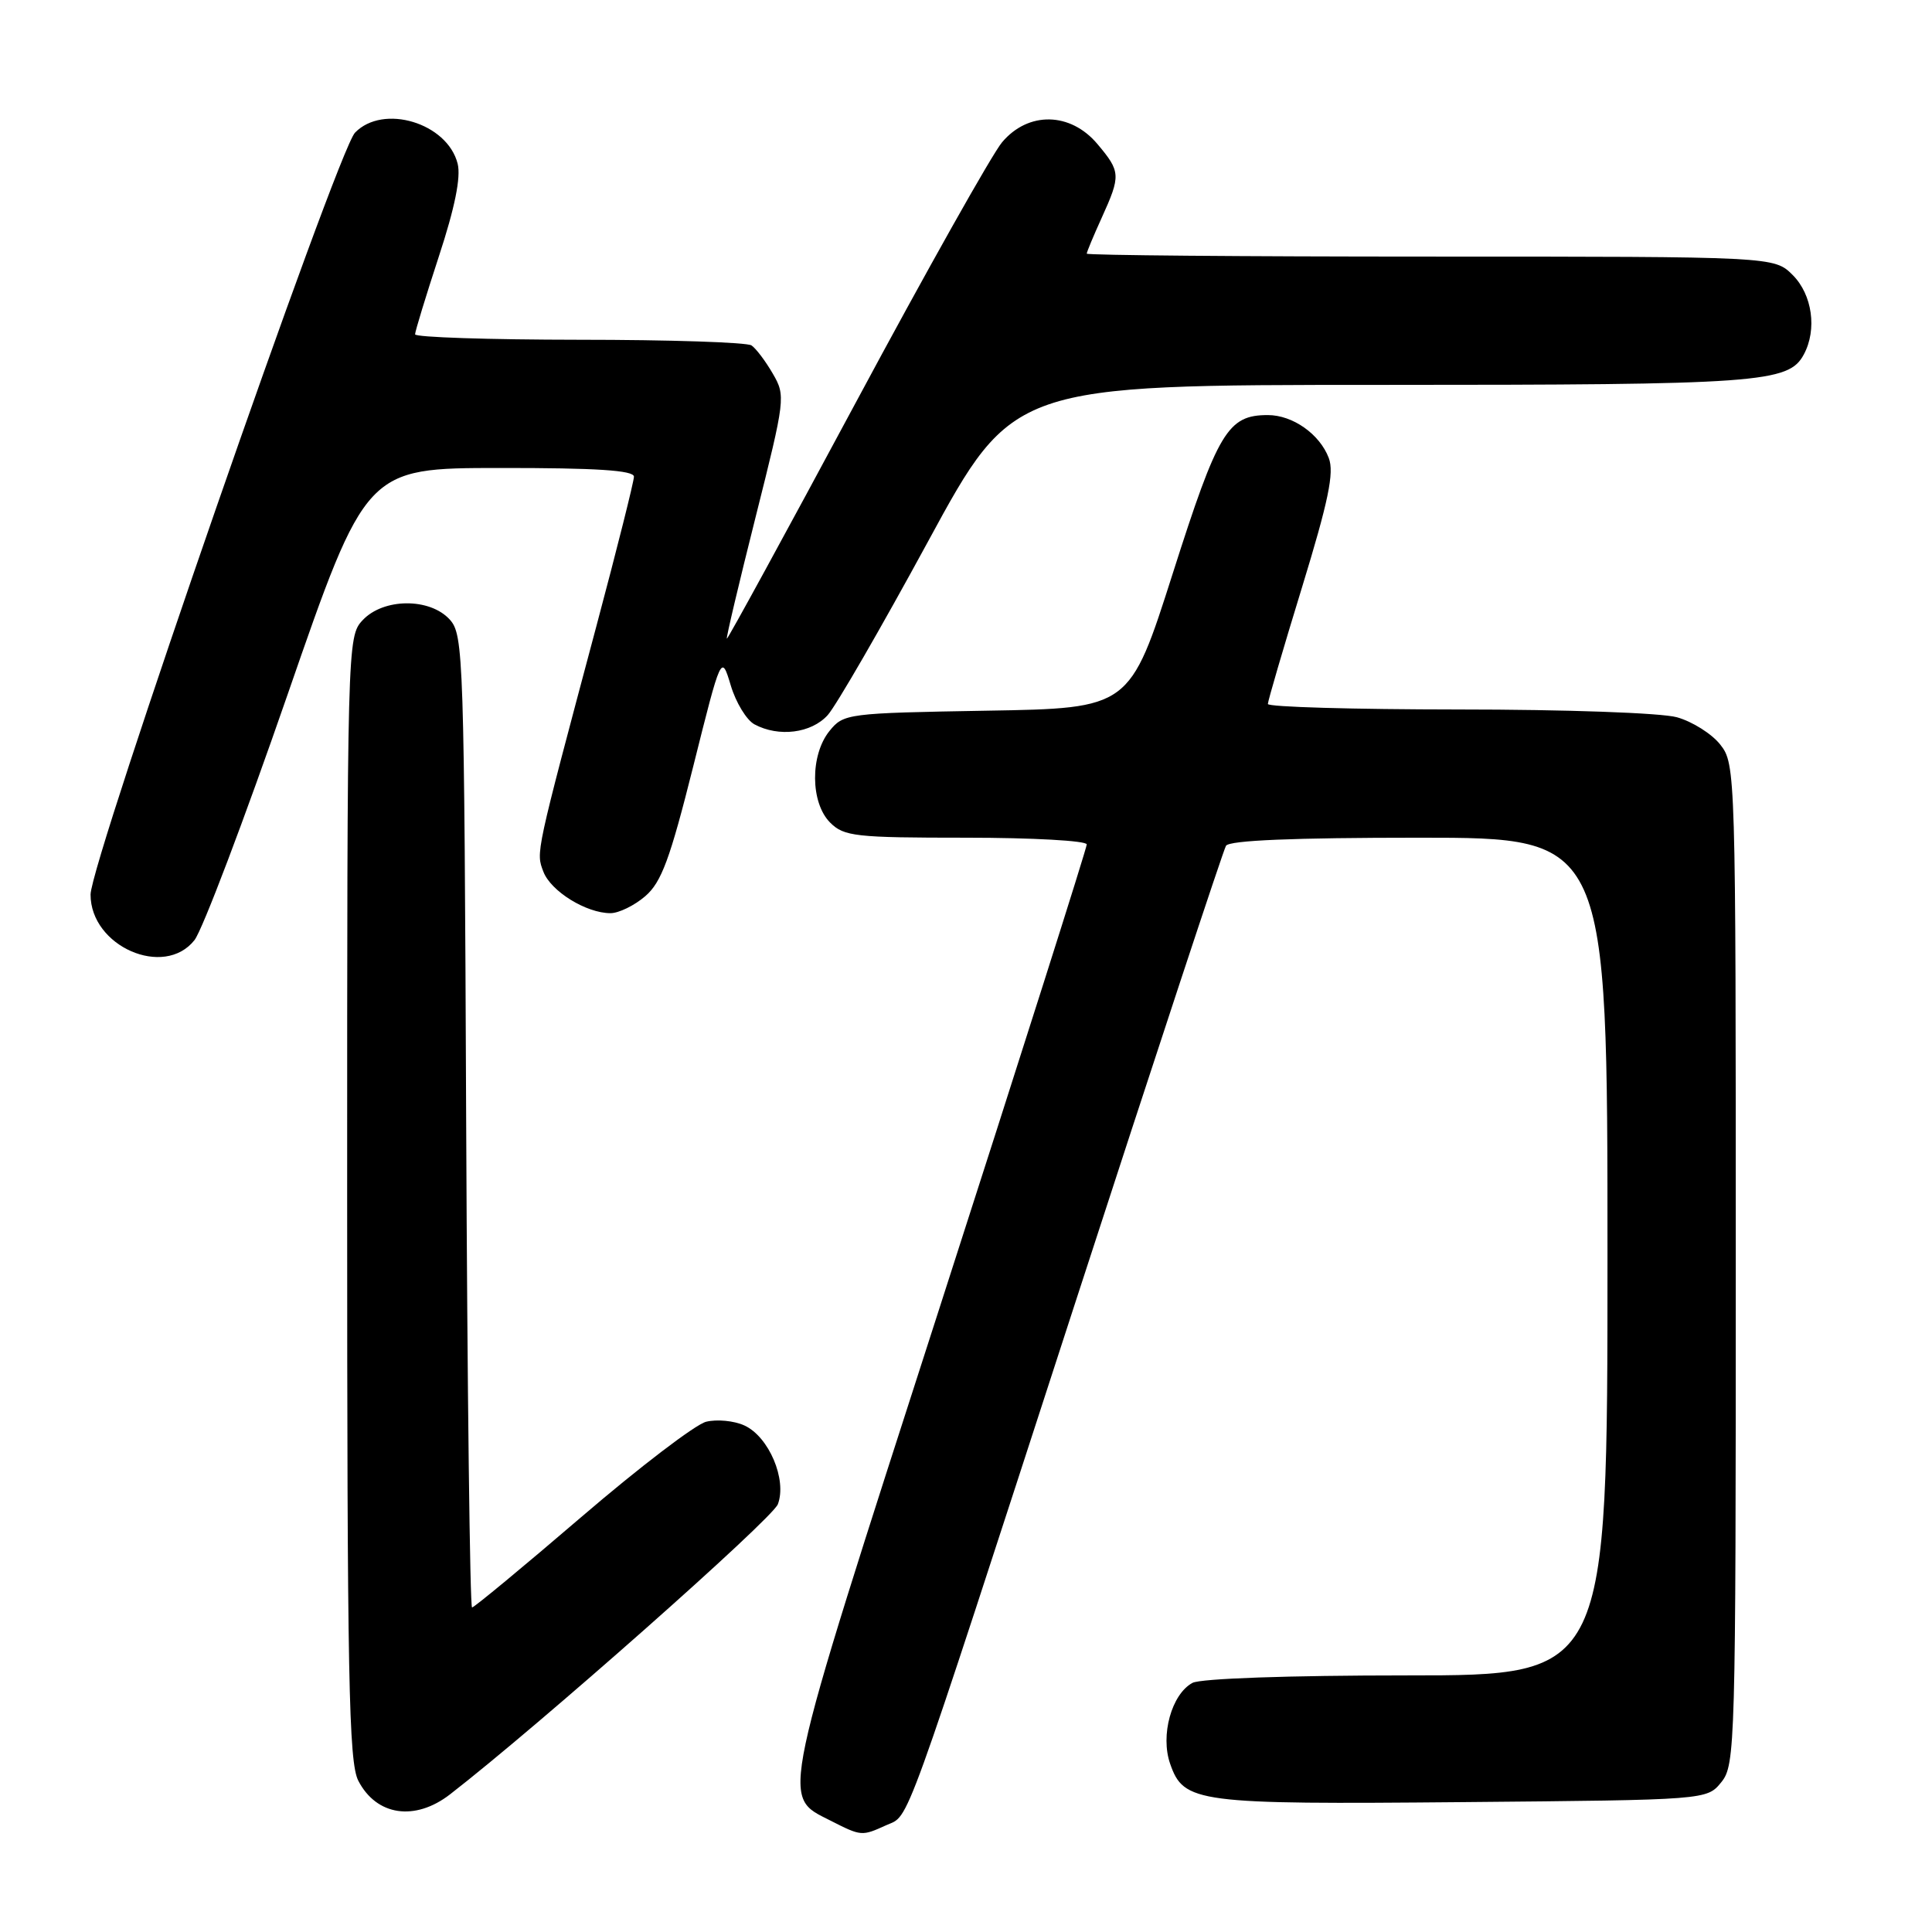 <?xml version="1.0" encoding="UTF-8" standalone="no"?>
<!DOCTYPE svg PUBLIC "-//W3C//DTD SVG 1.1//EN" "http://www.w3.org/Graphics/SVG/1.1/DTD/svg11.dtd" >
<svg xmlns="http://www.w3.org/2000/svg" xmlns:xlink="http://www.w3.org/1999/xlink" version="1.1" viewBox="0 0 256 256">
 <g >
 <path fill="currentColor"
d=" M 117.43 241.85 C 120.60 240.41 119.25 244.12 142.41 172.82 C 153.07 140.00 162.09 112.67 162.45 112.07 C 162.90 111.35 171.35 111.00 188.06 111.00 C 213.00 111.00 213.00 111.00 213.00 166.50 C 213.00 222.00 213.00 222.00 186.43 222.00 C 170.77 222.00 159.11 222.41 158.01 222.99 C 155.24 224.48 153.73 229.94 155.05 233.71 C 156.85 238.89 158.53 239.11 193.89 238.79 C 226.18 238.50 226.18 238.50 228.09 236.14 C 229.93 233.87 230.00 231.25 230.00 167.52 C 230.00 102.29 229.97 101.23 227.95 98.67 C 226.83 97.24 224.24 95.61 222.20 95.04 C 220.12 94.46 207.47 94.01 193.25 94.01 C 179.36 94.00 168.00 93.68 168.00 93.28 C 168.00 92.89 170.03 85.95 172.51 77.87 C 176.03 66.38 176.81 62.63 176.07 60.69 C 174.87 57.52 171.29 55.00 168.00 55.00 C 162.69 55.00 161.40 57.15 155.41 75.94 C 149.70 93.85 149.70 93.85 130.76 94.17 C 112.25 94.49 111.78 94.55 109.91 96.86 C 107.33 100.05 107.37 106.37 110.00 109.00 C 111.83 110.83 113.33 111.00 128.00 111.00 C 136.80 111.00 144.00 111.40 144.00 111.89 C 144.00 112.38 135.20 140.09 124.44 173.47 C 103.04 239.87 103.46 237.89 110.06 241.25 C 114.14 243.32 114.19 243.32 117.43 241.85 Z  M 59.62 237.77 C 71.39 228.65 102.32 201.28 103.07 199.32 C 104.30 196.07 101.88 190.36 98.63 188.88 C 97.26 188.25 94.98 188.04 93.56 188.39 C 92.14 188.75 84.70 194.43 77.02 201.02 C 69.34 207.61 62.82 213.00 62.55 213.00 C 62.27 213.00 61.92 184.02 61.77 148.60 C 61.51 86.89 61.42 84.12 59.60 82.10 C 56.96 79.19 50.79 79.23 48.04 82.19 C 46.02 84.35 46.00 85.29 46.00 158.74 C 46.00 222.41 46.21 233.51 47.48 235.96 C 49.88 240.60 54.97 241.36 59.62 237.77 Z  M 25.77 124.57 C 26.82 123.24 32.36 108.62 38.09 92.08 C 48.50 62.02 48.50 62.02 66.25 62.01 C 79.02 62.00 84.00 62.32 84.00 63.16 C 84.00 63.79 81.77 72.68 79.04 82.91 C 70.89 113.46 71.01 112.89 72.00 115.50 C 72.99 118.10 77.68 121.00 80.89 121.00 C 81.99 121.00 84.06 119.99 85.50 118.75 C 87.65 116.90 88.78 113.82 91.85 101.58 C 95.58 86.67 95.58 86.67 96.83 90.82 C 97.51 93.10 98.93 95.42 99.97 95.98 C 103.19 97.71 107.51 97.16 109.68 94.75 C 110.79 93.51 116.77 83.16 122.97 71.75 C 134.24 51.00 134.24 51.00 182.97 51.00 C 233.20 51.00 237.01 50.73 239.02 46.96 C 240.79 43.66 240.14 39.05 237.55 36.45 C 235.09 34.00 235.09 34.00 189.55 34.00 C 164.50 34.00 144.00 33.82 144.00 33.61 C 144.00 33.39 144.89 31.26 145.98 28.86 C 148.53 23.24 148.50 22.75 145.41 19.08 C 141.83 14.83 136.25 14.73 132.78 18.85 C 131.46 20.42 122.75 35.91 113.44 53.26 C 104.12 70.62 96.41 84.74 96.31 84.63 C 96.20 84.53 97.92 77.26 100.13 68.48 C 104.06 52.85 104.11 52.45 102.40 49.51 C 101.44 47.85 100.17 46.17 99.58 45.77 C 98.98 45.36 88.71 45.02 76.75 45.02 C 64.79 45.01 55.00 44.69 55.00 44.30 C 55.00 43.92 56.42 39.27 58.15 33.98 C 60.27 27.53 61.09 23.48 60.64 21.69 C 59.28 16.29 50.77 13.72 47.04 17.58 C 44.67 20.04 12.00 114.17 12.00 118.54 C 12.00 125.40 21.75 129.67 25.77 124.57 Z "/>
</g>
</svg>